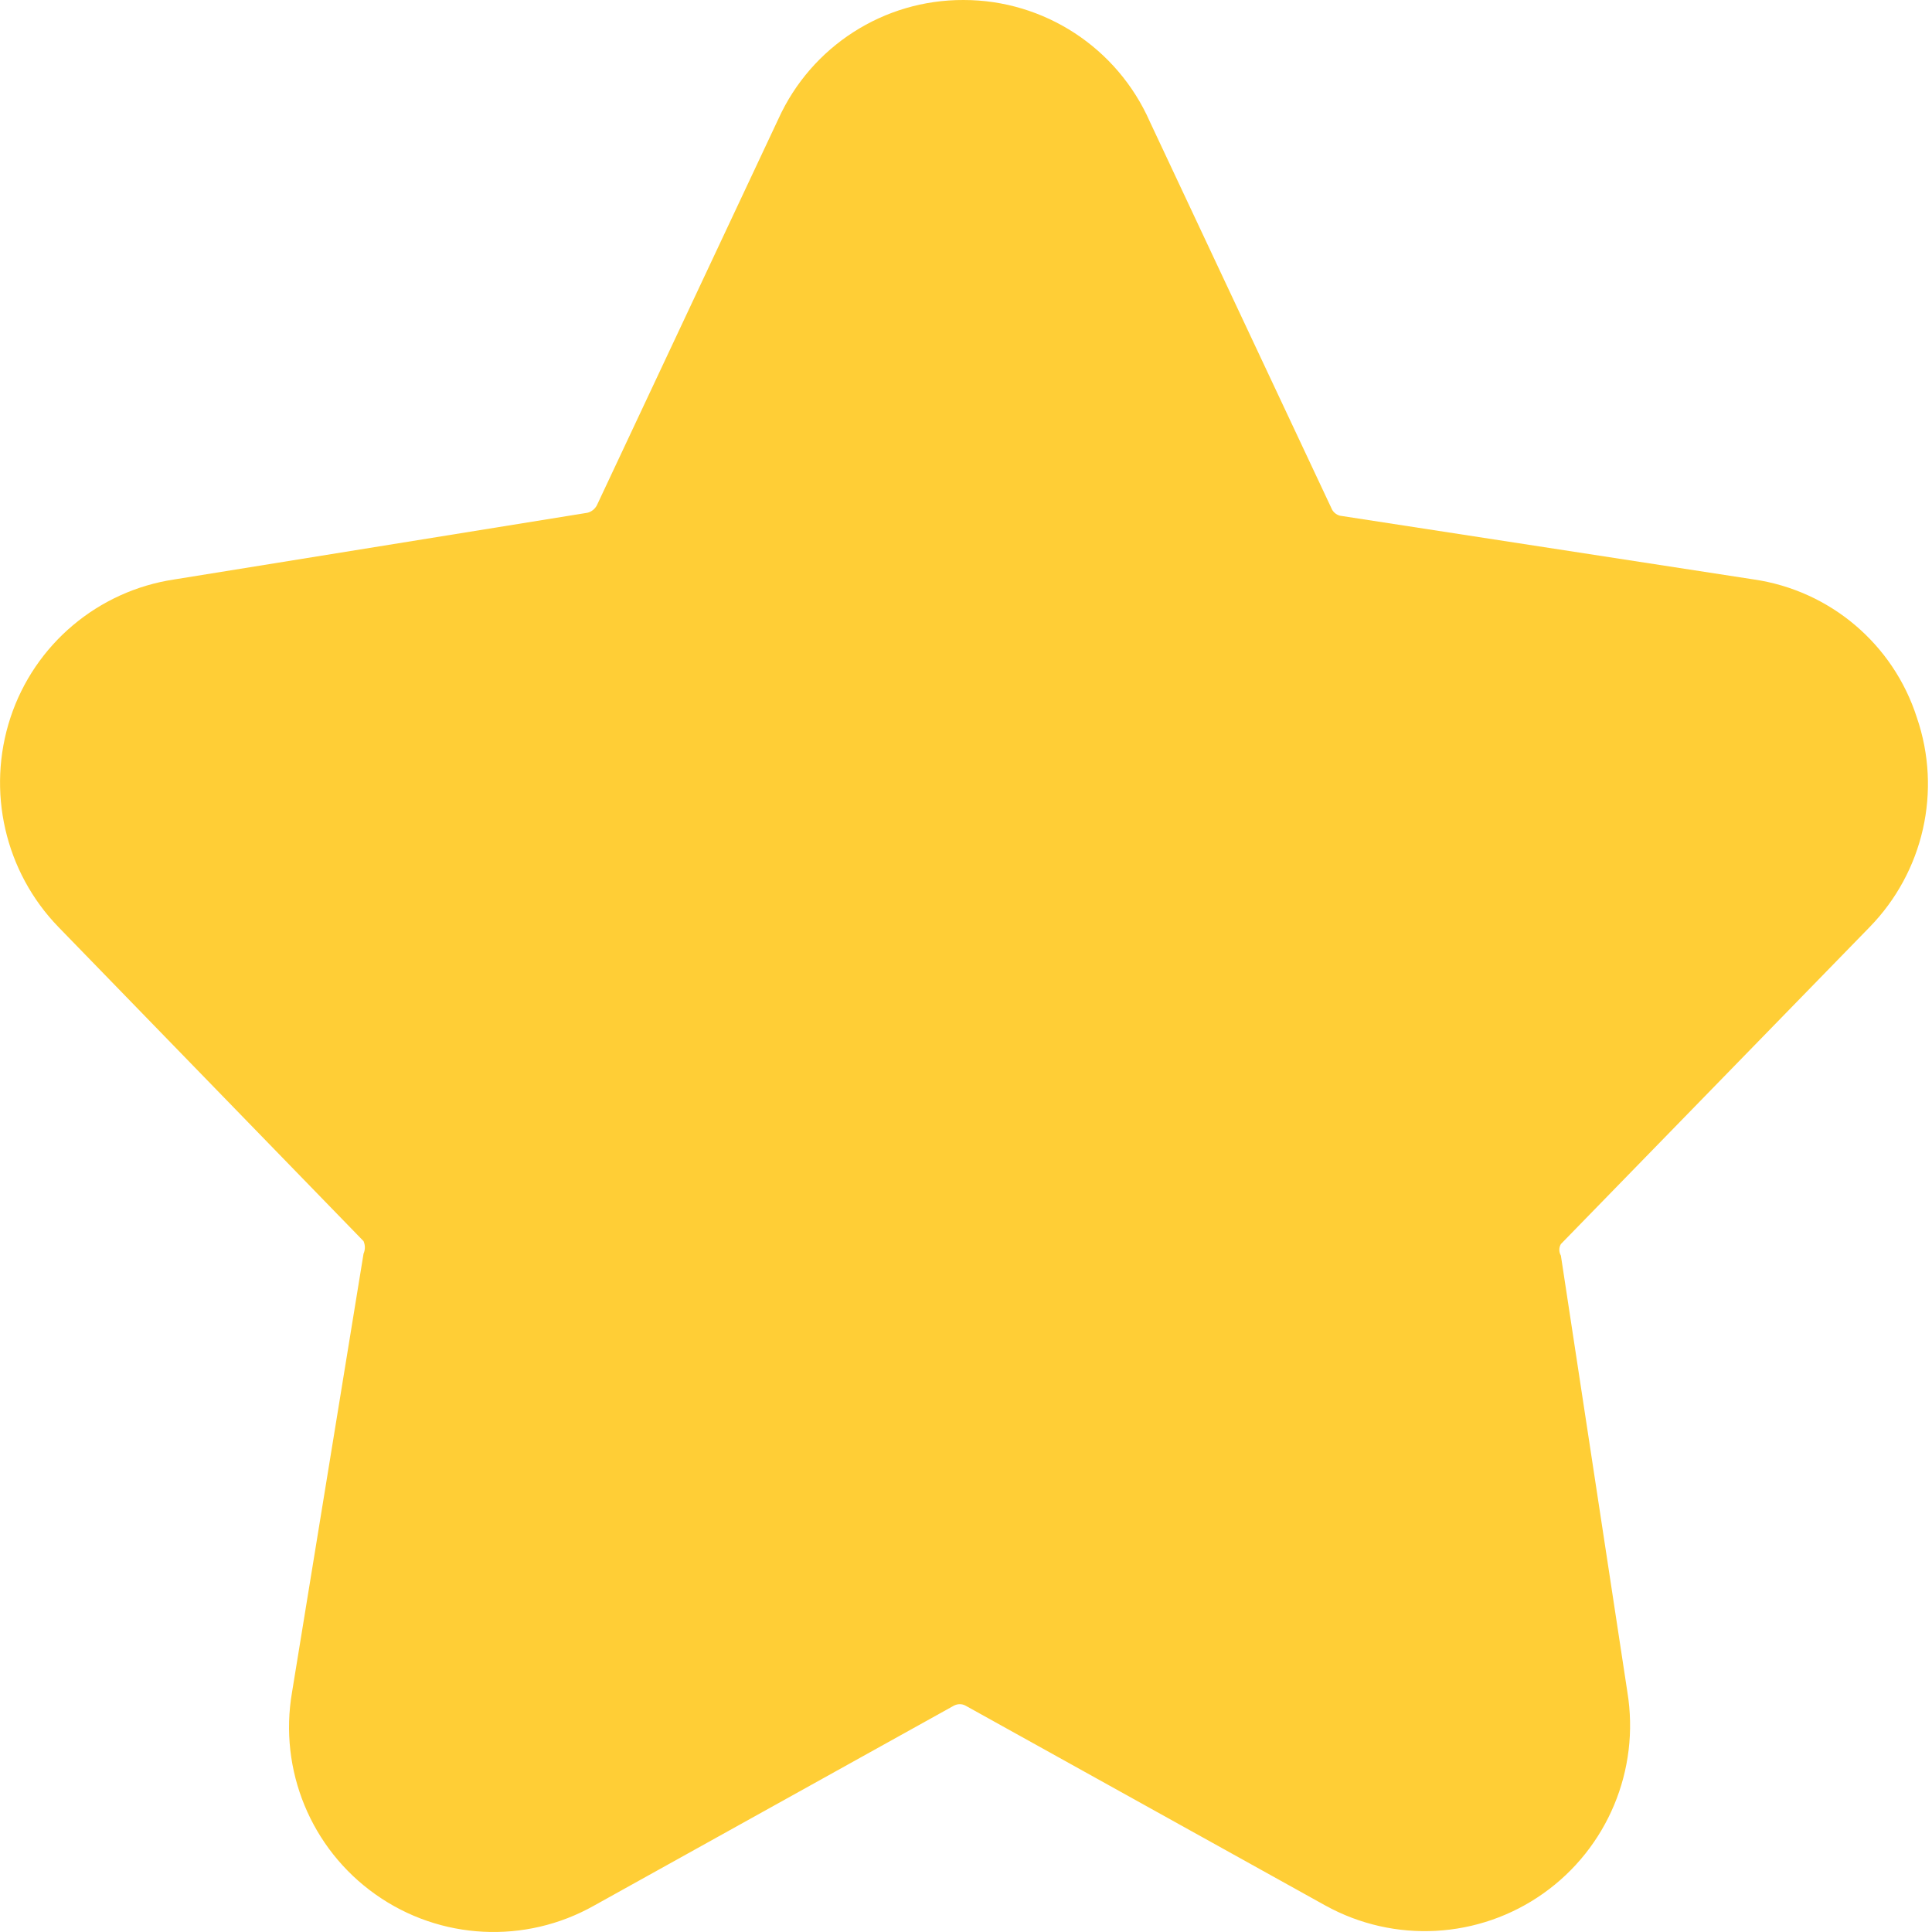 <?xml version="1.0" encoding="UTF-8"?>
<svg width="12px" height="12px" viewBox="0 0 12 12" version="1.1" xmlns="http://www.w3.org/2000/svg" xmlns:xlink="http://www.w3.org/1999/xlink">
    <title>rate-on</title>
    <g id="Page-1" stroke="none" stroke-width="1" fill="none" fill-rule="evenodd">
        <g id="app-assets" transform="translate(-258, -1065)" fill="#FFCE36">
            <g id="rate-on" transform="translate(258, 1065)">
                <path d="M11.612,5.759 C11.948,5.415 12.062,4.912 11.906,4.457 C11.76,4.001 11.367,3.668 10.893,3.599 L8.322,3.203 C8.298,3.196 8.278,3.179 8.269,3.155 L7.142,0.756 C6.94,0.297 6.486,0 5.985,0 C5.49,-0.002 5.04,0.287 4.835,0.738 L3.708,3.137 C3.696,3.161 3.674,3.179 3.648,3.185 L1.083,3.599 C0.609,3.67 0.215,4.002 0.065,4.457 C-0.085,4.913 0.03,5.415 0.364,5.759 L2.258,7.709 C2.269,7.734 2.269,7.762 2.258,7.787 L1.814,10.51 C1.73,10.994 1.932,11.484 2.333,11.767 C2.734,12.051 3.263,12.077 3.69,11.836 L5.925,10.594 C5.948,10.582 5.975,10.582 5.997,10.594 L8.233,11.836 C8.661,12.072 9.186,12.043 9.585,11.761 C9.984,11.479 10.187,10.993 10.108,10.51 L9.695,7.799 C9.682,7.776 9.682,7.749 9.695,7.727 L11.612,5.759 Z" id="1"></path>
            </g>
        </g>
    </g>
</svg>